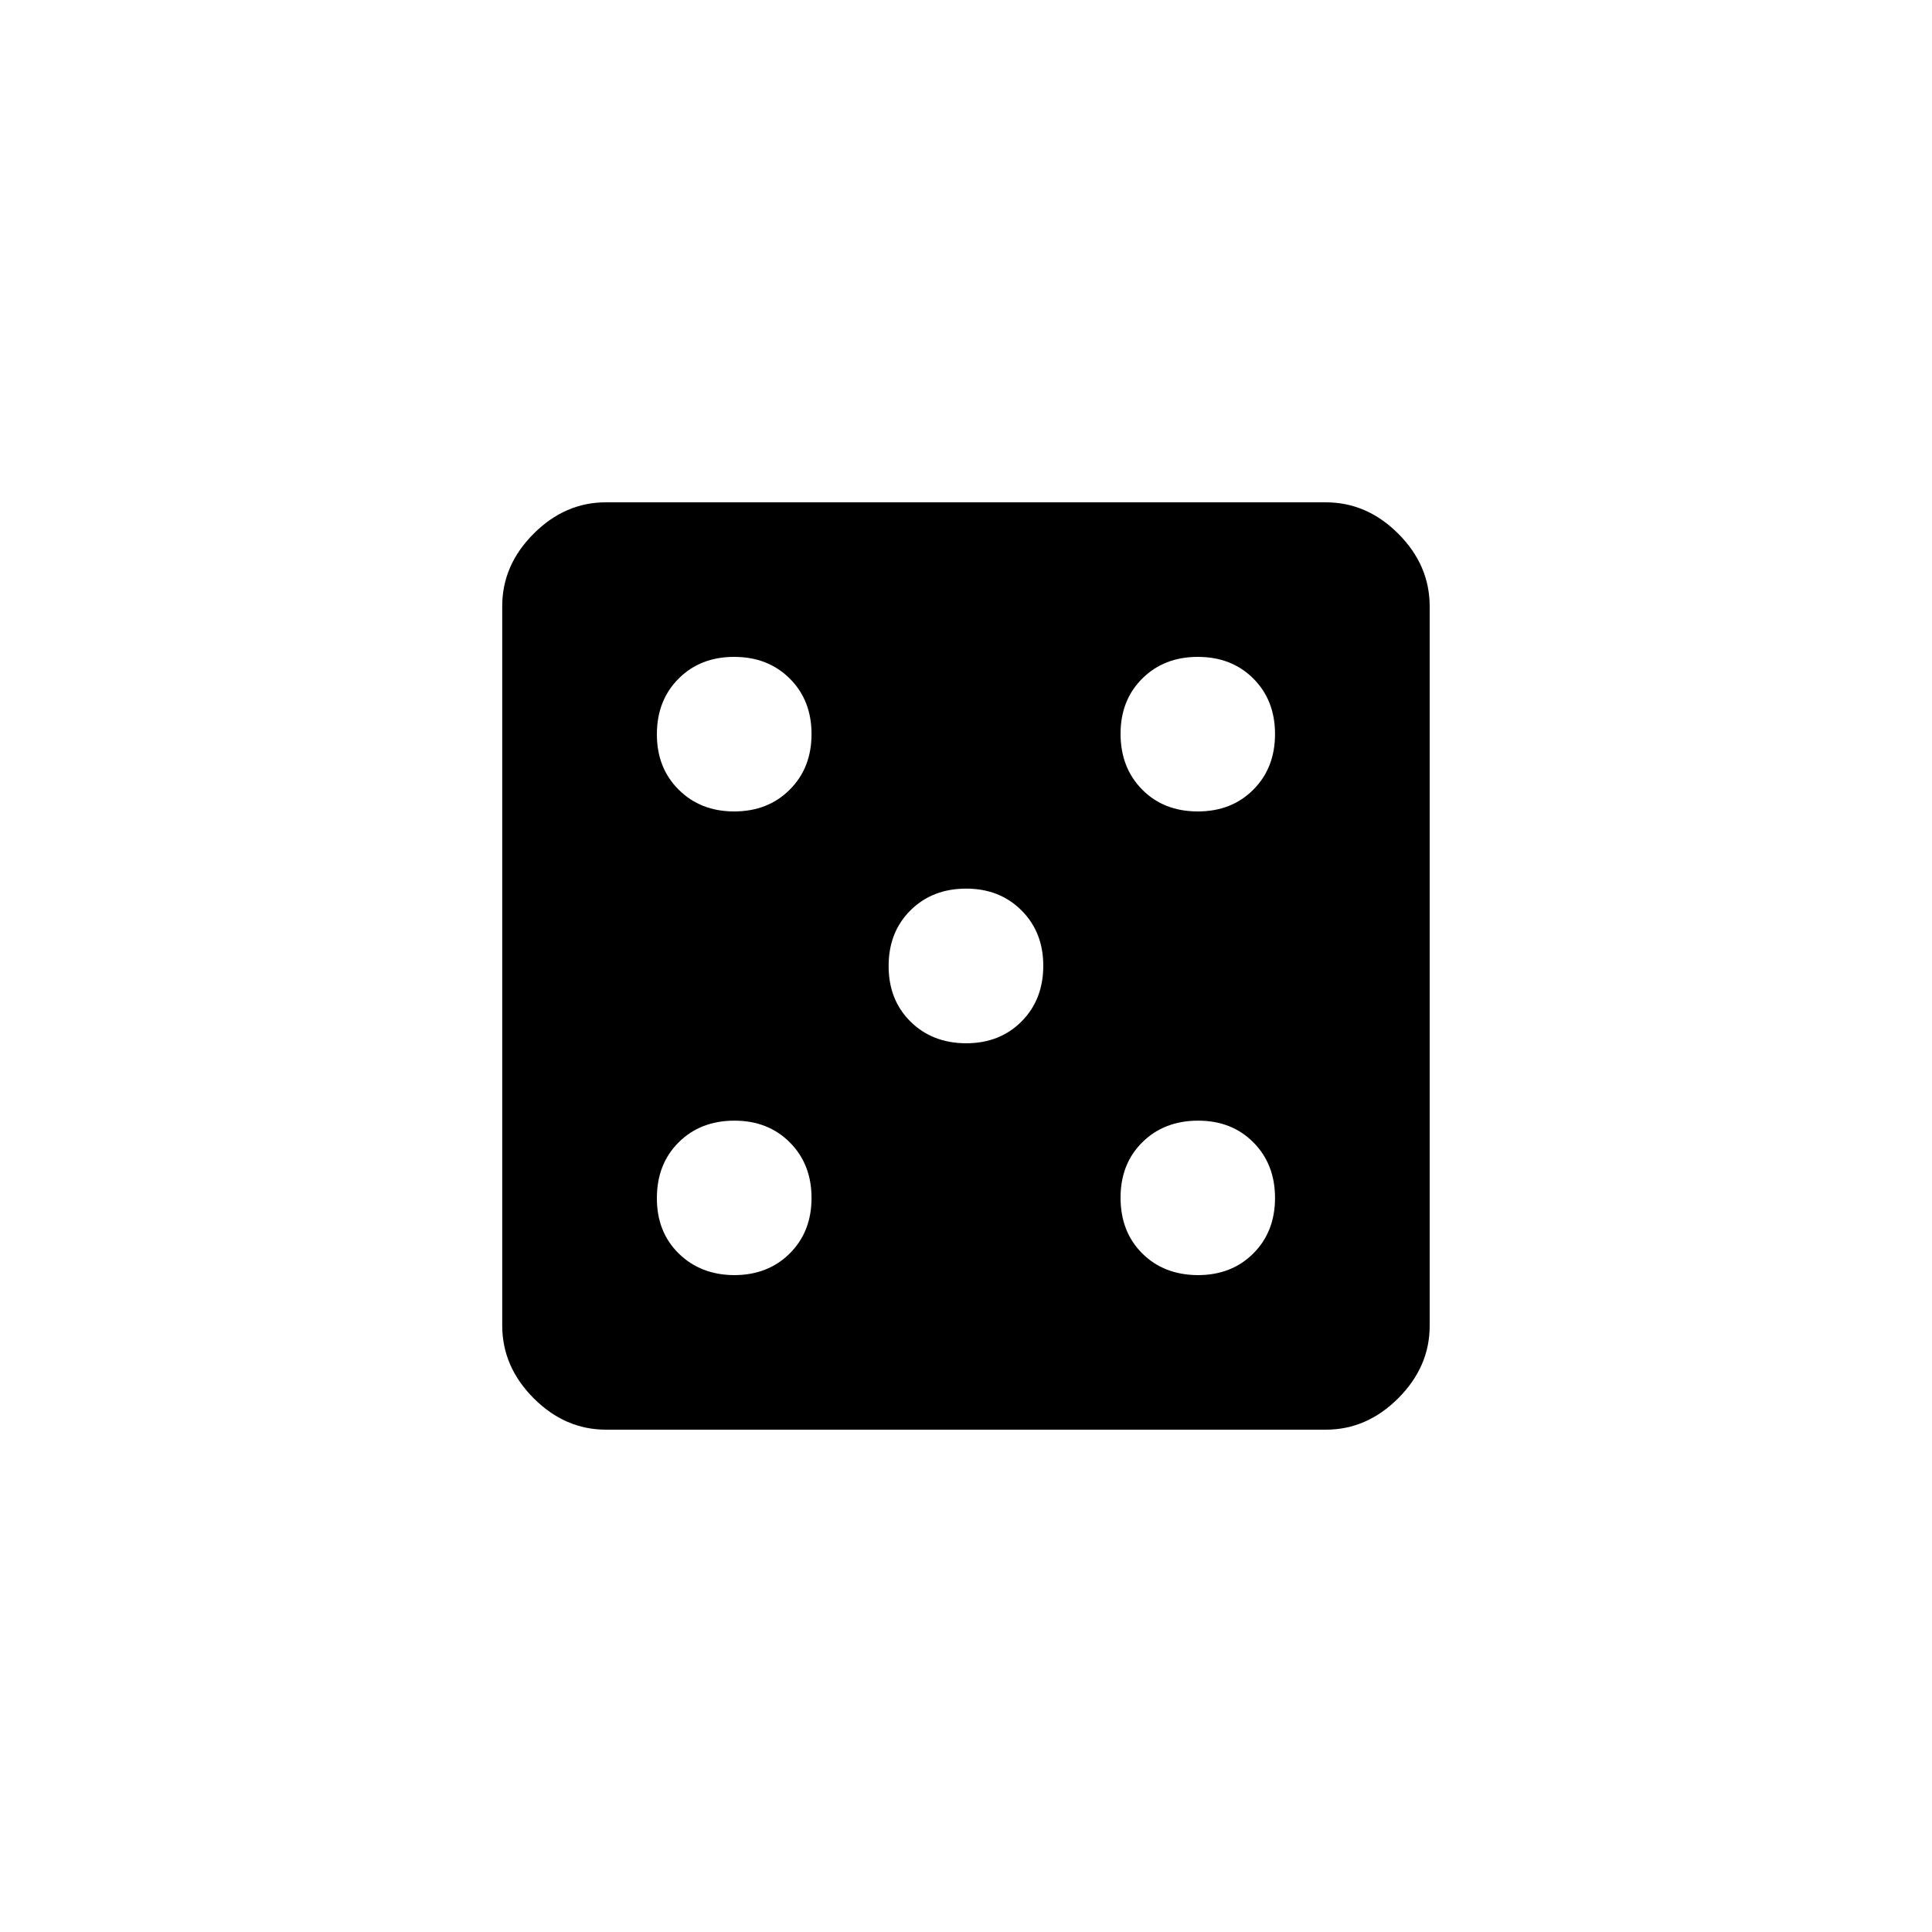 <!-- Generated by IcoMoon.io -->
<svg version="1.1" xmlns="http://www.w3.org/2000/svg" width="40" height="40" viewBox="0 0 40 40">
<title>mt-casino</title>
<path d="M24.8 16.8q0.7 0 1.149-0.451t0.449-1.151-0.449-1.149-1.149-0.449-1.151 0.449-0.449 1.149 0.449 1.151 1.151 0.451zM24.8 26.4q0.7 0 1.149-0.449t0.449-1.149-0.449-1.151-1.149-0.449-1.151 0.449-0.449 1.151 0.449 1.149 1.151 0.449zM20 21.6q0.7 0 1.149-0.451t0.451-1.149-0.451-1.151-1.151-0.451-1.149 0.451-0.451 1.151 0.451 1.149 1.149 0.451zM15.2 16.8q0.7 0 1.151-0.451t0.451-1.151-0.451-1.149-1.151-0.449-1.149 0.449-0.451 1.149 0.451 1.151 1.149 0.451zM15.2 26.4q0.7 0 1.151-0.449t0.451-1.149-0.451-1.151-1.151-0.449-1.149 0.449-0.451 1.151 0.451 1.149 1.149 0.449zM27.449 10.4q0.851 0 1.5 0.649t0.651 1.5v14.9q0 0.849-0.651 1.5t-1.5 0.651h-14.9q-0.851 0-1.5-0.651t-0.651-1.5v-14.9q0-0.849 0.651-1.5t1.5-0.649h14.9z"></path>
</svg>
